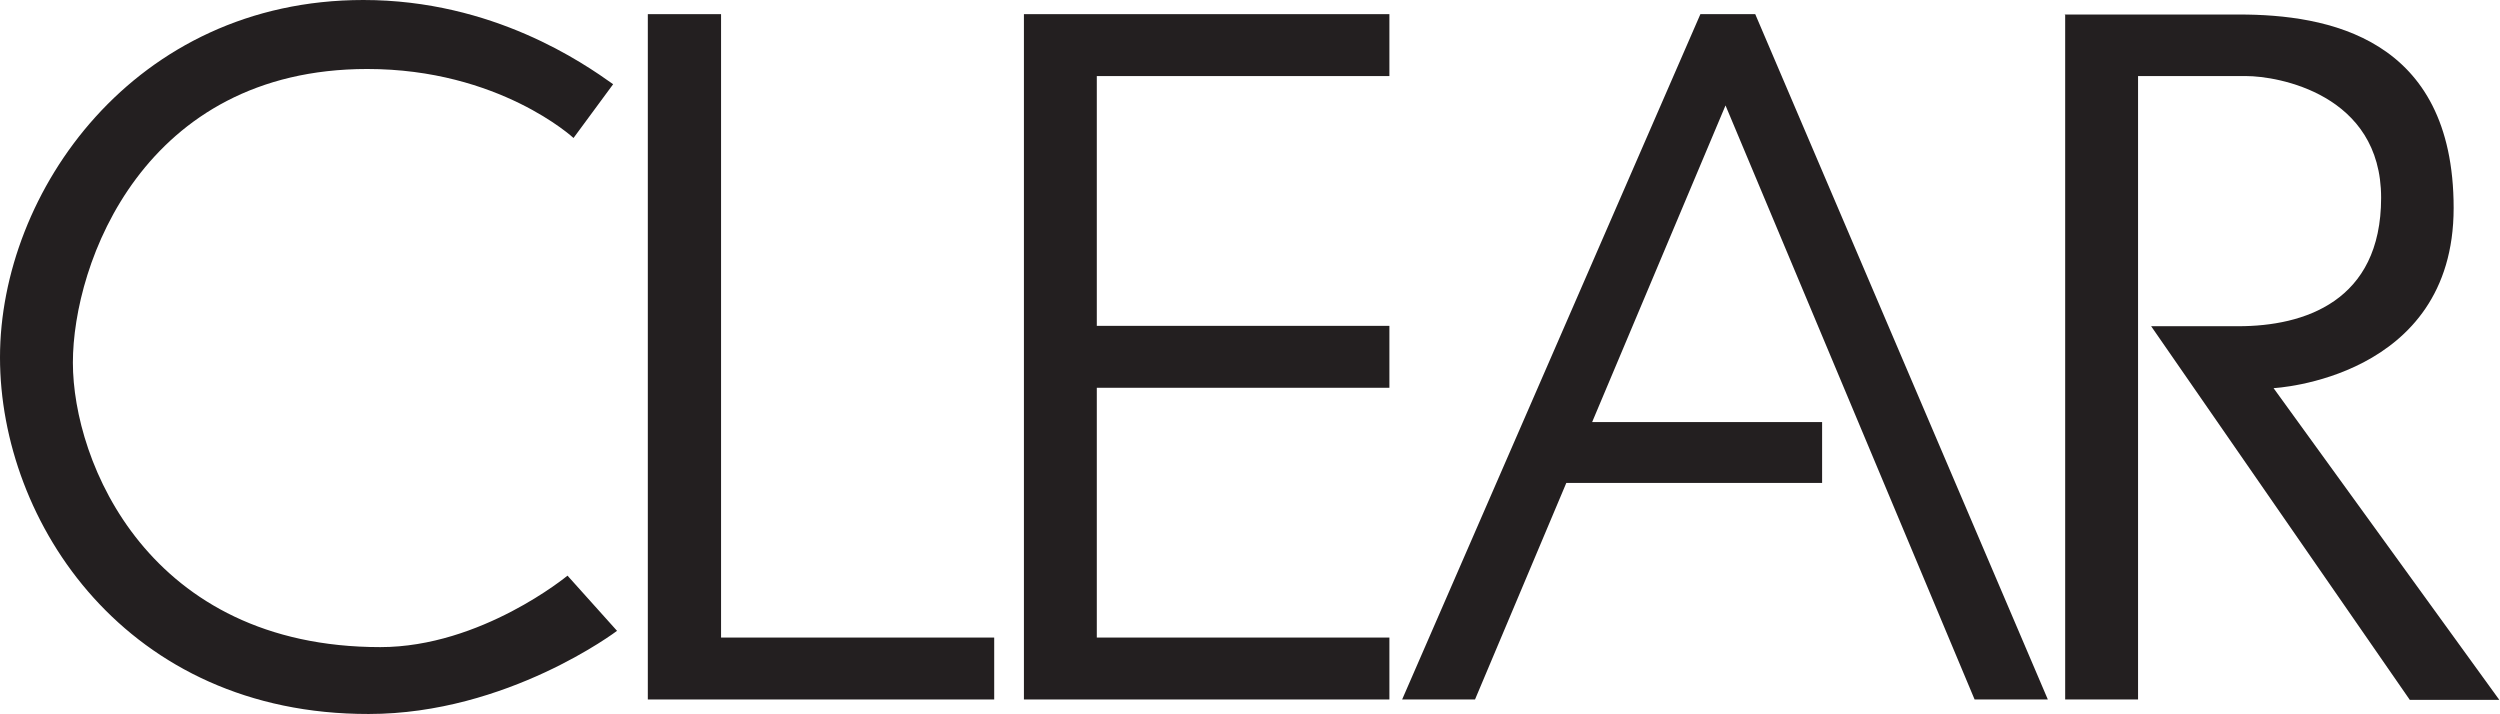<?xml version="1.0" encoding="UTF-8"?><svg id="Layer_2" xmlns="http://www.w3.org/2000/svg" viewBox="0 0 70.66 20.19"><defs><style>.cls-1{fill:#231f20;stroke-width:0px;}</style></defs><g id="Layer_1-2"><path class="cls-1" d="m10.27,0c3.67,0,6.23,1.79,7.06,2.38l-1.12,1.52s-2.1-1.95-5.83-1.95C4.06,1.95,2.06,7.44,2.06,10.25s2.14,8.04,8.69,8.04c2.85,0,5.29-2.02,5.29-2.02l1.4,1.56s-3.1,2.35-7.02,2.35C3.58,20.19,0,14.77,0,10.1S3.79,0,10.27,0"/><polygon class="cls-1" points="18.31 .4 20.38 .4 20.38 18.02 28.1 18.02 28.1 19.77 18.31 19.77 18.31 .4"/><polygon class="cls-1" points="28.94 .4 39.27 .4 39.27 2.15 31 2.15 31 9.21 39.27 9.21 39.27 10.96 31 10.96 31 18.02 39.27 18.02 39.27 19.77 28.94 19.77 28.94 .4"/><polygon class="cls-1" points="55.81 19.77 57.88 19.77 49.61 .4 48.06 .4 39.63 19.77 41.69 19.77 44.27 13.65 51.5 13.65 51.5 11.93 45 11.93 48.77 2.98 55.81 19.77"/><path class="cls-1" d="m58.37.4v19.37h2.06V2.15h3.06c.88,0,3.81.5,3.81,3.44s-2.19,3.63-4.03,3.63h-2.47l7.31,10.56h2.53l-6.38-8.81s5.09-.25,5.09-5.09-3.59-5.47-6.06-5.47h-4.94Z"/></g></svg>
